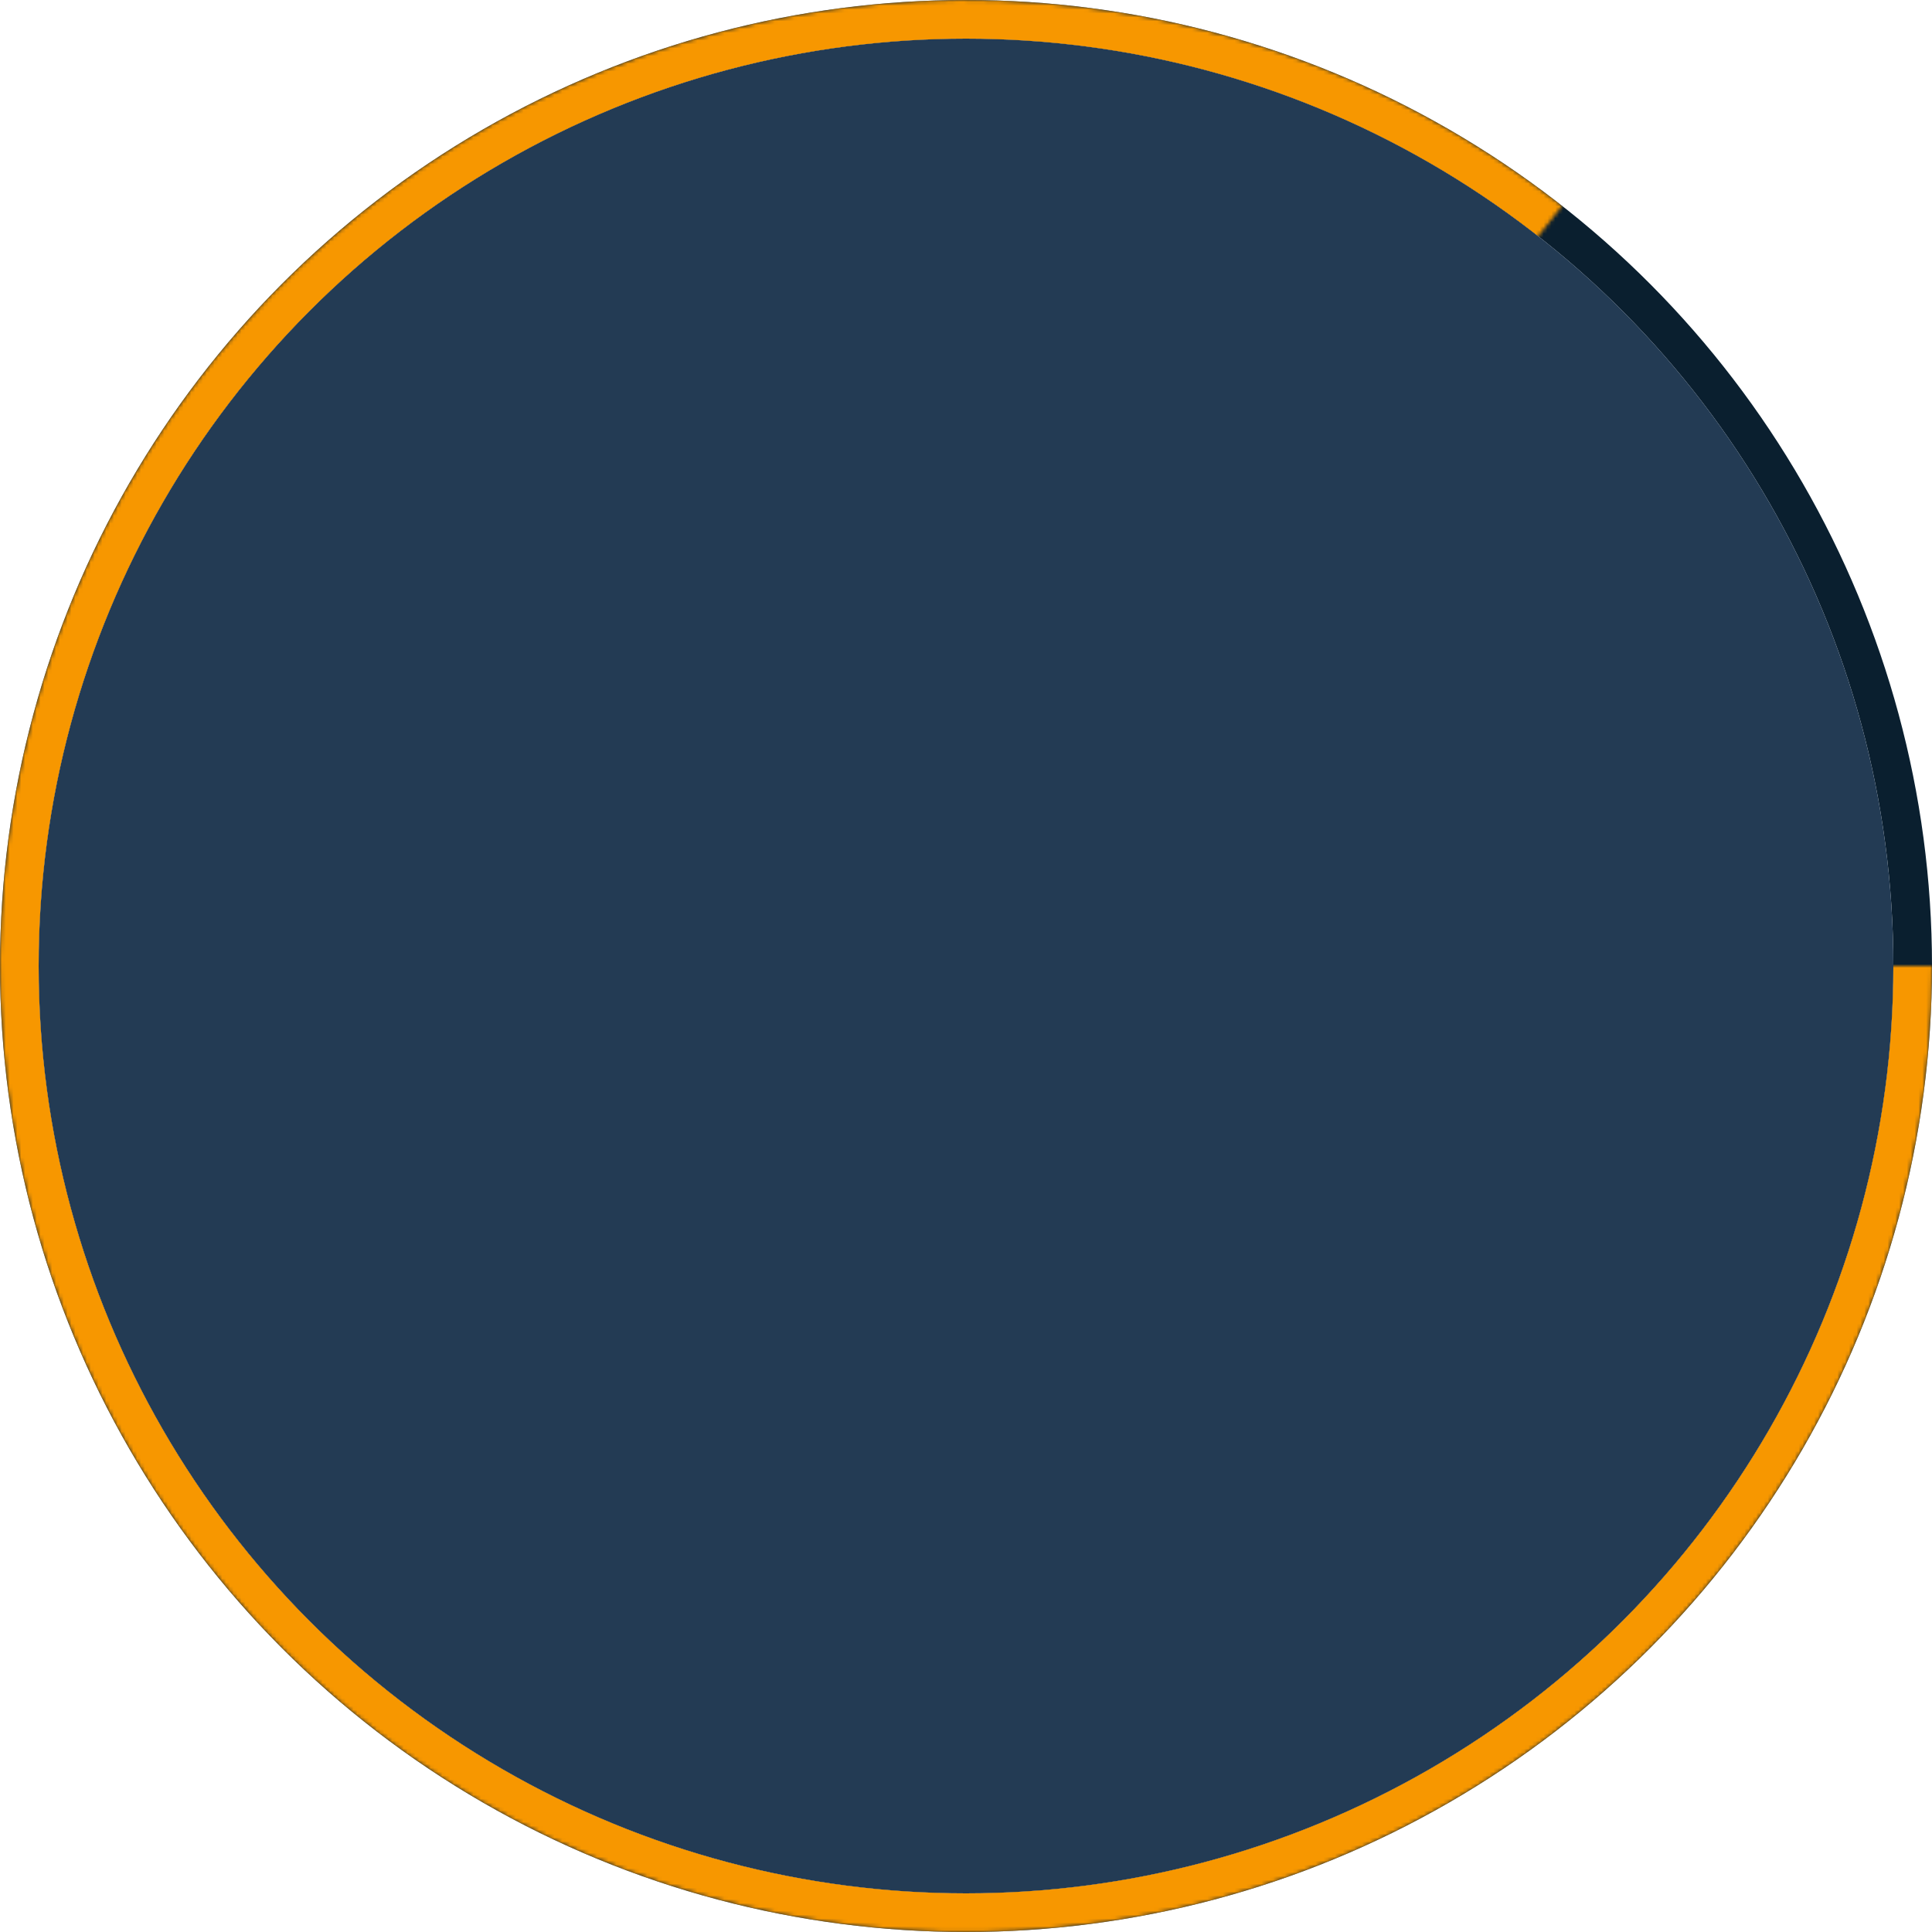 <svg width="500" height="500" viewBox="0 0 500 500" fill="none" xmlns="http://www.w3.org/2000/svg">
<circle cx="250" cy="250" r="245" stroke="#0A1F2F" stroke-width="10"/>
<circle cx="250" cy="250" r="240" fill="#233B54"/>
<mask id="mask0_11_43" style="mask-type:alpha" maskUnits="userSpaceOnUse" x="-1" y="0" width="501" height="501">
<path d="M500 250C500 306.547 480.829 361.424 445.618 405.671C410.407 449.918 361.235 480.921 306.132 493.617C251.028 506.313 193.248 499.954 142.225 475.576C91.202 451.199 49.951 410.243 25.206 359.397C0.462 308.551 -6.314 250.818 5.985 195.625C18.284 140.431 48.932 91.037 92.924 55.508C136.915 19.979 191.653 0.414 248.199 0.006C304.745 -0.401 359.759 18.374 404.258 53.265L250 250H500Z" fill="black"/>
</mask>
<g mask="url(#mask0_11_43)">
<circle cx="250" cy="250" r="245" stroke="#F79700" stroke-width="10"/>
</g>
</svg>
